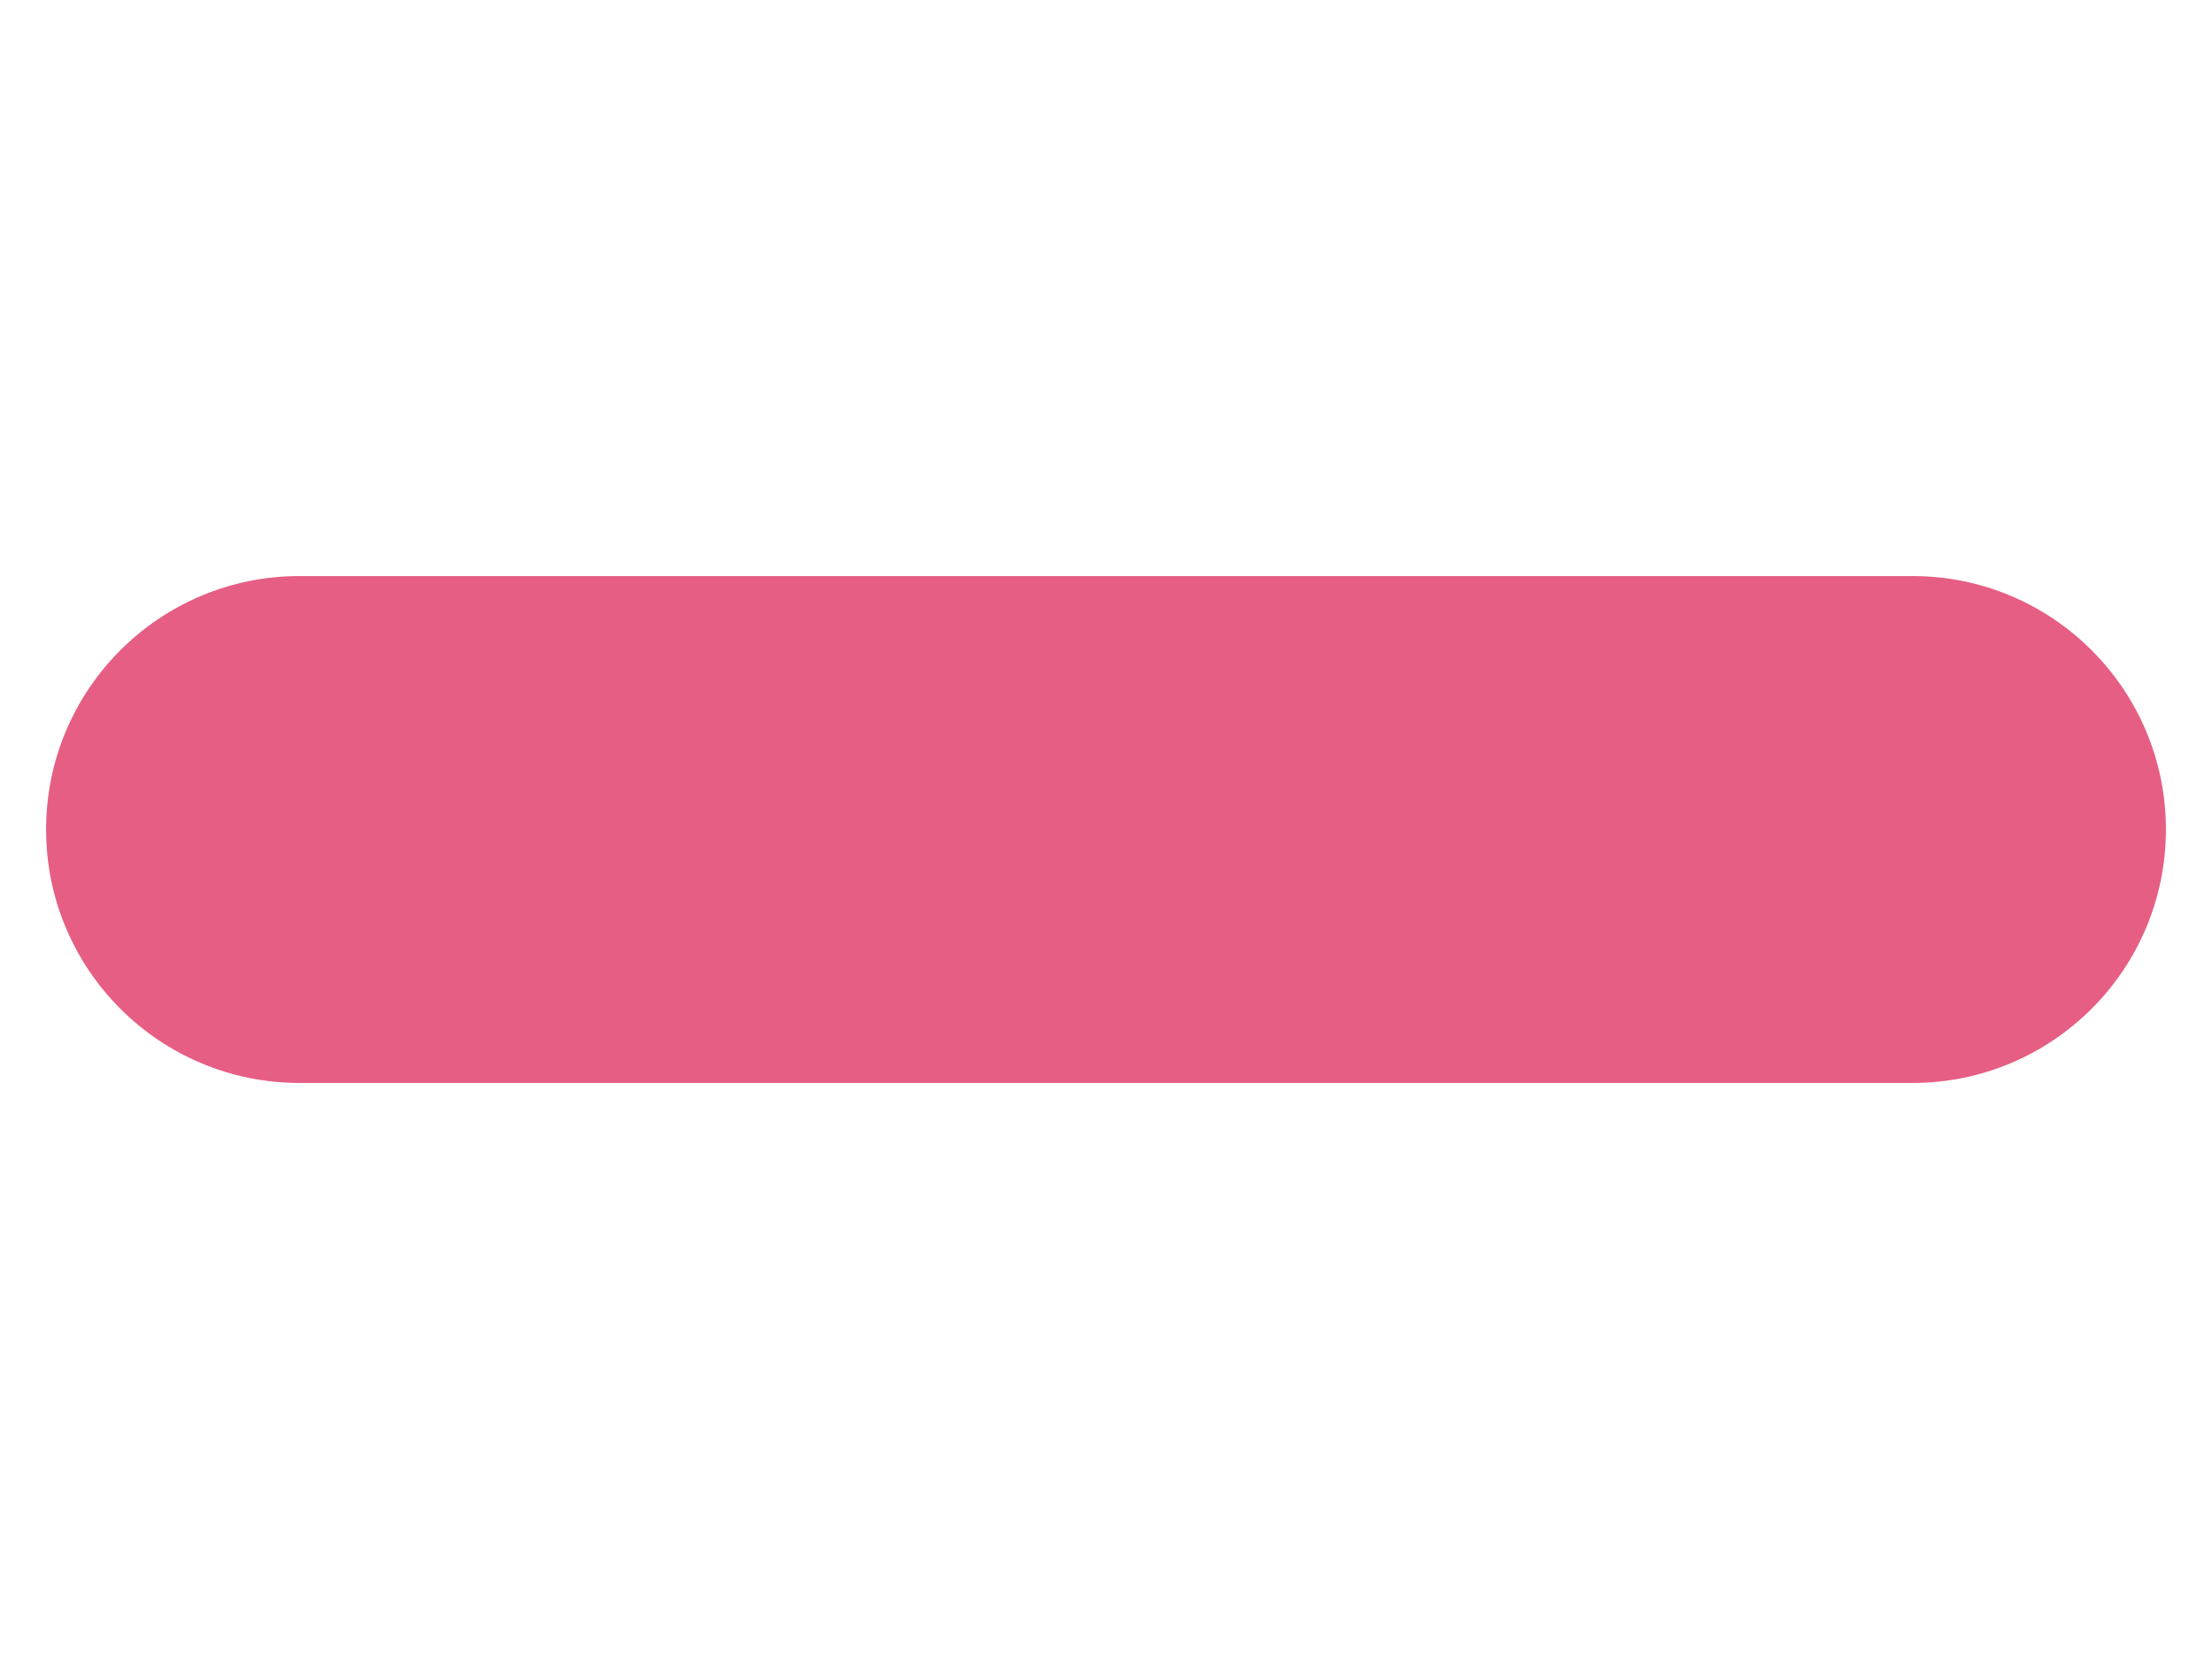 <?xml version="1.0" encoding="utf-8"?>
<!-- Generator: Adobe Illustrator 15.0.2, SVG Export Plug-In . SVG Version: 6.00 Build 0)  -->
<!DOCTYPE svg PUBLIC "-//W3C//DTD SVG 1.1//EN" "http://www.w3.org/Graphics/SVG/1.1/DTD/svg11.dtd">
<svg version="1.1" id="Calque_1" xmlns="http://www.w3.org/2000/svg" xmlns:xlink="http://www.w3.org/1999/xlink" x="0px" y="0px"
	 width="48px" height="36px" viewBox="0 0 48 36" enable-background="new 0 0 48 36" xml:space="preserve">
<path fill="#E65E84" d="M41.5,12.5h-35C3.462,12.5,1,14.963,1,18s2.462,5.5,5.5,5.5h35c3.037,0,5.5-2.463,5.5-5.5
	S44.537,12.5,41.5,12.5z"/>
</svg>
